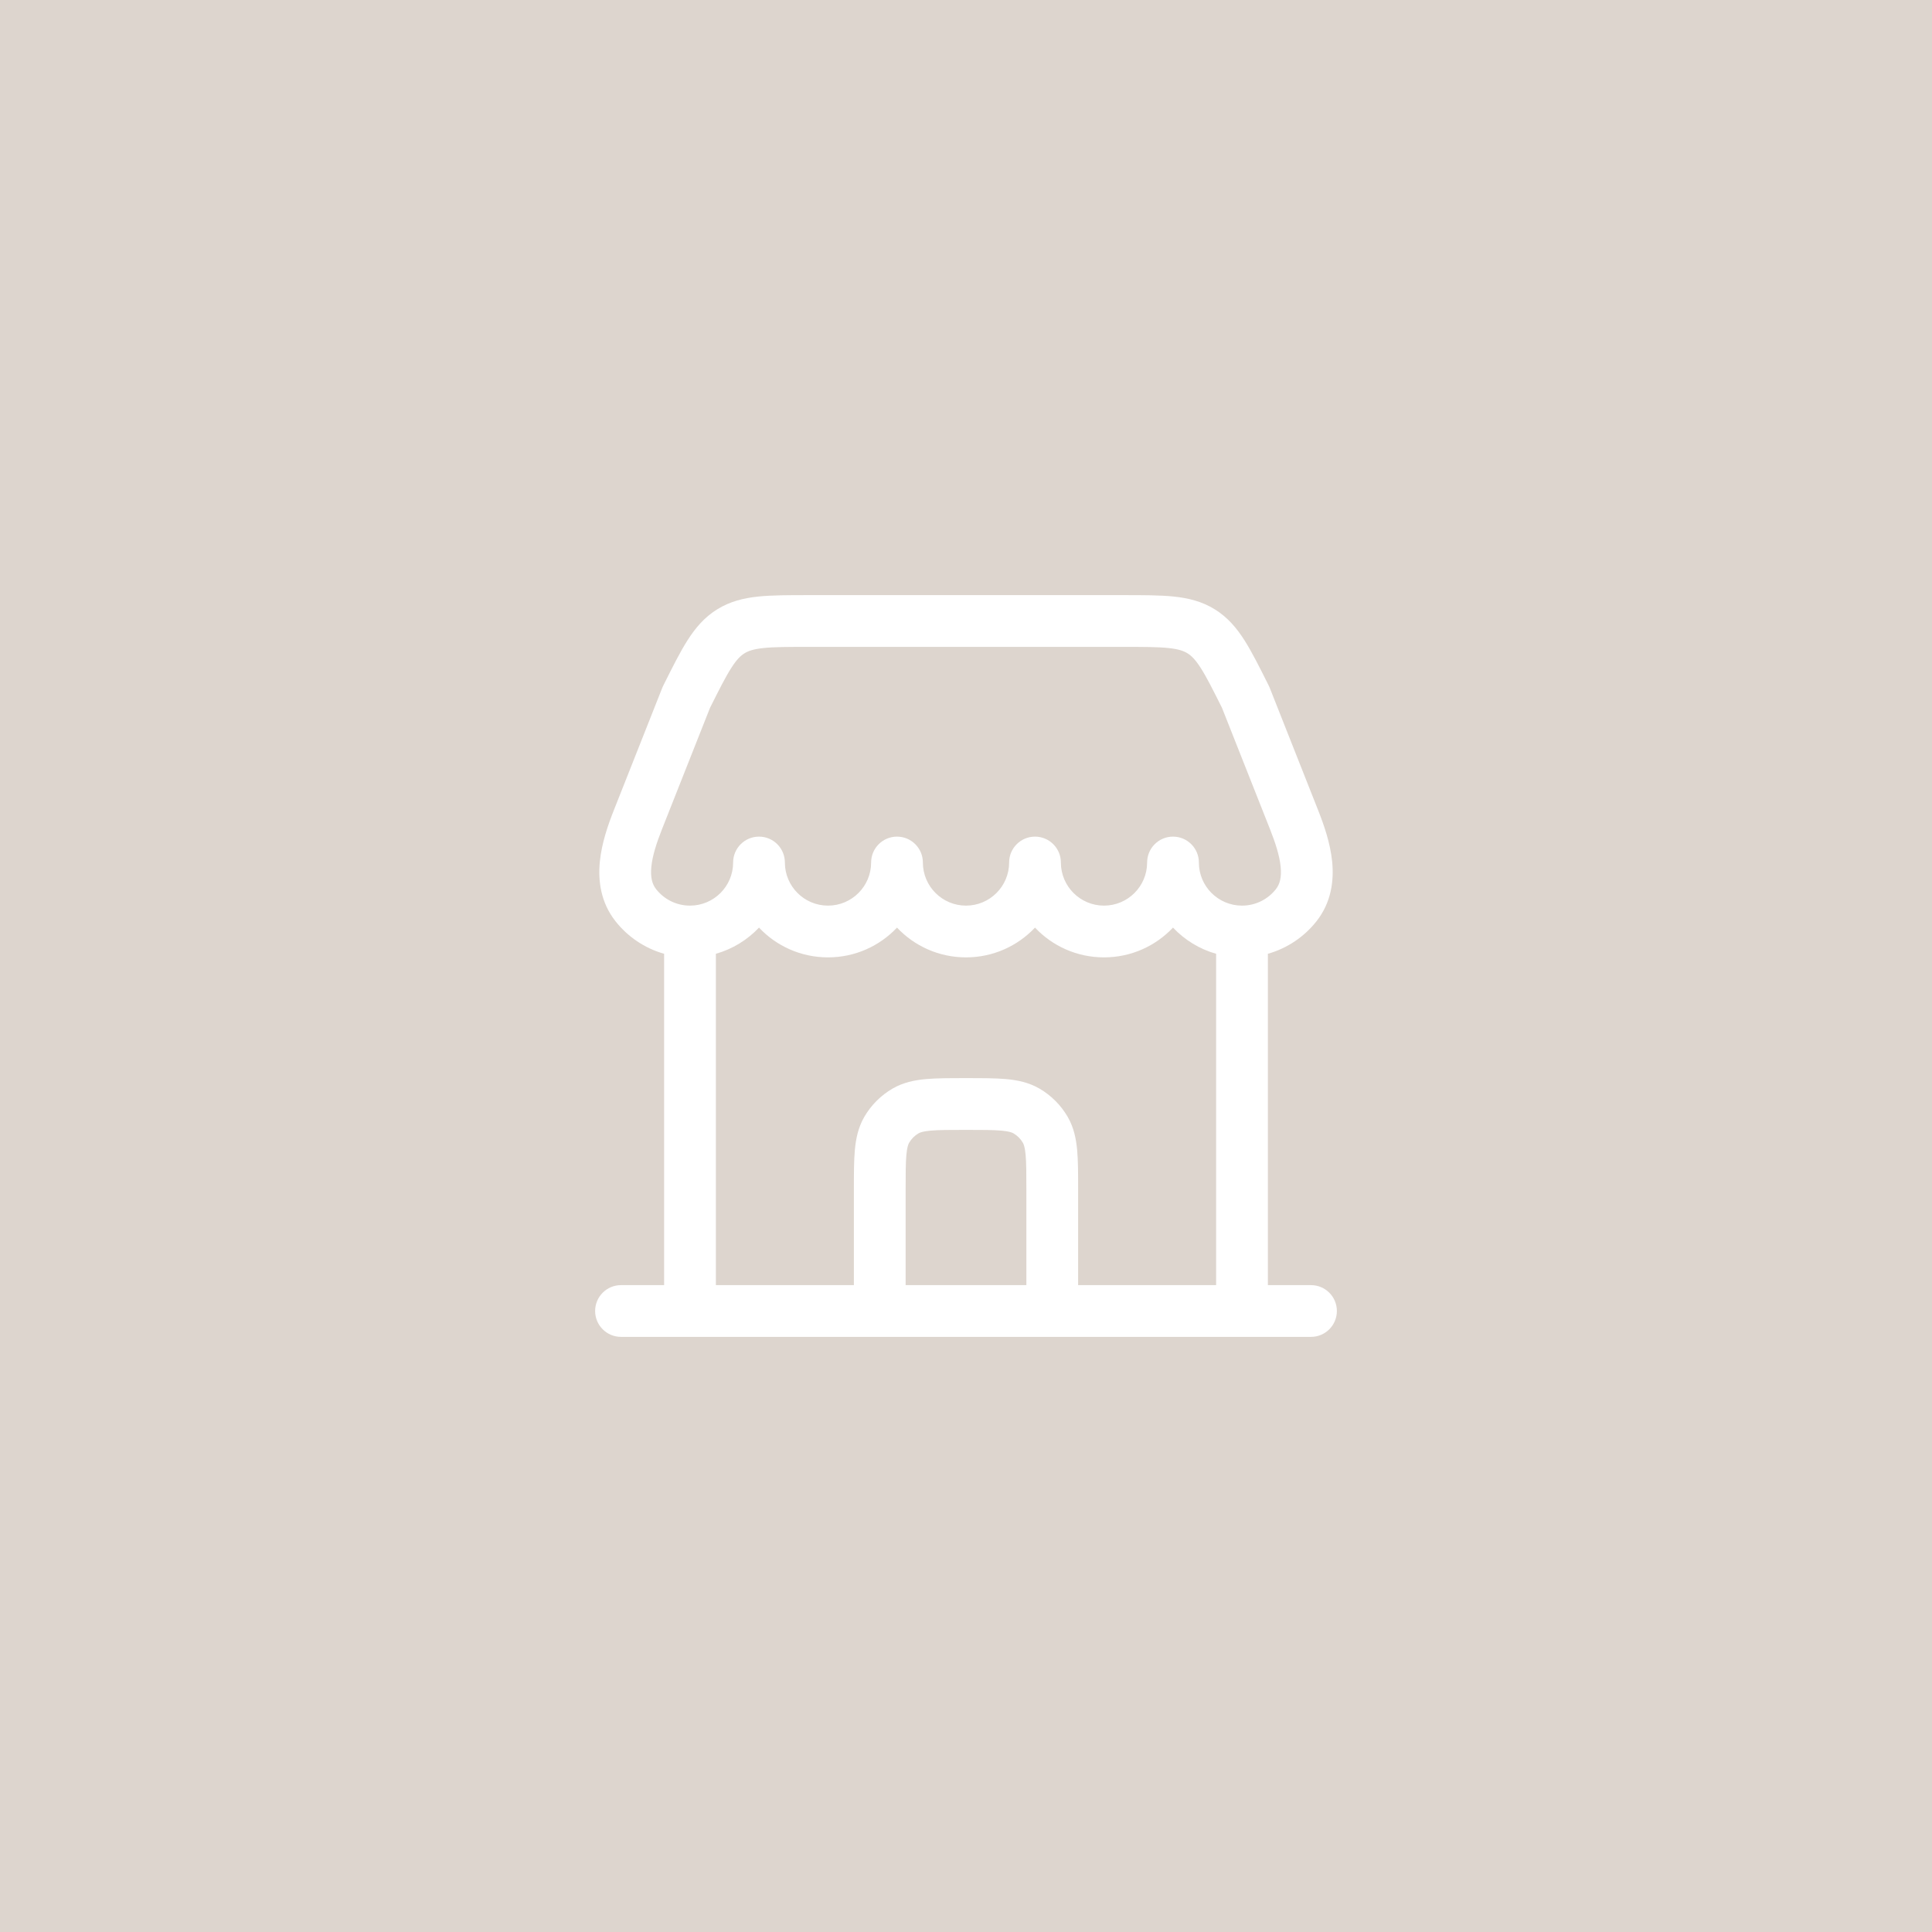 <svg width="56" height="56" viewBox="0 0 56 56" fill="none" xmlns="http://www.w3.org/2000/svg">
<rect width="56" height="56" fill="#DDD5CE"/>
<path fill-rule="evenodd" clip-rule="evenodd" d="M23.435 17.25H32.565C33.135 17.25 33.619 17.25 34.019 17.291C34.444 17.335 34.838 17.431 35.21 17.661C35.581 17.89 35.843 18.2 36.073 18.561C36.288 18.9 36.505 19.333 36.76 19.843L36.776 19.876C36.786 19.895 36.795 19.915 36.803 19.935L38.206 23.483C38.373 23.906 38.559 24.432 38.613 24.971C38.668 25.523 38.592 26.154 38.16 26.702C37.807 27.15 37.316 27.486 36.75 27.646V37.25H38C38.414 37.25 38.75 37.586 38.75 38C38.75 38.414 38.414 38.75 38 38.75H18C17.586 38.75 17.25 38.414 17.25 38C17.25 37.586 17.586 37.25 18 37.25H19.25V27.646C18.684 27.486 18.193 27.15 17.84 26.702C17.408 26.154 17.332 25.523 17.387 24.971C17.441 24.432 17.626 23.906 17.793 23.483L19.197 19.935C19.205 19.915 19.214 19.895 19.224 19.876L19.24 19.843C19.495 19.333 19.711 18.9 19.927 18.561C20.157 18.2 20.419 17.89 20.79 17.661C21.162 17.431 21.556 17.335 21.981 17.291C22.381 17.25 22.865 17.25 23.435 17.25ZM34 26.887C34.336 27.243 34.766 27.51 35.25 27.646V37.25H31.25V34.468C31.25 34.028 31.25 33.649 31.222 33.337C31.192 33.008 31.126 32.682 30.949 32.375C30.751 32.033 30.467 31.749 30.125 31.551C29.818 31.374 29.492 31.308 29.163 31.278C28.851 31.25 28.472 31.25 28.032 31.25H27.968C27.528 31.25 27.149 31.25 26.837 31.278C26.508 31.308 26.182 31.374 25.875 31.551C25.533 31.749 25.249 32.033 25.051 32.375C24.874 32.682 24.808 33.008 24.778 33.337C24.75 33.649 24.75 34.028 24.75 34.468V37.25H20.75V27.646C21.234 27.509 21.664 27.243 22 26.887C22.501 27.419 23.212 27.75 24 27.75C24.788 27.75 25.498 27.419 26 26.887C26.501 27.419 27.212 27.75 28 27.75C28.788 27.75 29.498 27.419 30 26.887C30.501 27.419 31.212 27.75 32 27.75C32.788 27.75 33.498 27.419 34 26.887ZM26.25 37.25H29.75V34.5C29.75 34.019 29.749 33.708 29.728 33.473C29.707 33.248 29.673 33.166 29.649 33.125C29.584 33.011 29.489 32.916 29.375 32.85C29.334 32.827 29.252 32.792 29.027 32.772C28.792 32.751 28.481 32.75 28 32.75C27.519 32.75 27.208 32.751 26.973 32.772C26.748 32.792 26.666 32.827 26.625 32.85C26.511 32.916 26.416 33.011 26.351 33.125C26.327 33.166 26.293 33.248 26.272 33.473C26.251 33.708 26.25 34.019 26.25 34.5V37.25ZM22.75 25C22.75 25.69 23.31 26.25 24 26.25C24.69 26.25 25.25 25.69 25.25 25C25.25 24.586 25.586 24.25 26 24.25C26.414 24.25 26.75 24.586 26.75 25C26.75 25.69 27.31 26.25 28 26.25C28.69 26.25 29.25 25.69 29.25 25C29.25 24.586 29.586 24.25 30 24.25C30.414 24.25 30.75 24.586 30.75 25C30.75 25.69 31.31 26.25 32 26.25C32.69 26.25 33.25 25.69 33.25 25C33.25 24.586 33.586 24.25 34 24.25C34.414 24.25 34.75 24.586 34.75 25C34.75 25.69 35.31 26.25 36 26.25C36.398 26.25 36.752 26.065 36.982 25.773C37.096 25.629 37.151 25.431 37.12 25.121C37.088 24.799 36.969 24.433 36.812 24.035L35.42 20.517C35.152 19.982 34.974 19.628 34.807 19.366C34.647 19.115 34.532 19.006 34.421 18.937C34.309 18.868 34.161 18.814 33.864 18.783C33.55 18.751 33.145 18.75 32.528 18.75H23.472C22.855 18.75 22.449 18.751 22.136 18.783C21.839 18.814 21.69 18.868 21.579 18.937C21.467 19.006 21.353 19.115 21.193 19.366C21.026 19.628 20.848 19.982 20.58 20.517L19.188 24.035C19.031 24.433 18.912 24.799 18.88 25.121C18.849 25.431 18.904 25.629 19.018 25.773C19.248 26.065 19.602 26.25 20 26.25C20.69 26.25 21.25 25.69 21.25 25C21.25 24.586 21.586 24.25 22 24.25C22.414 24.25 22.75 24.586 22.75 25Z" fill="white"/>
</svg>
